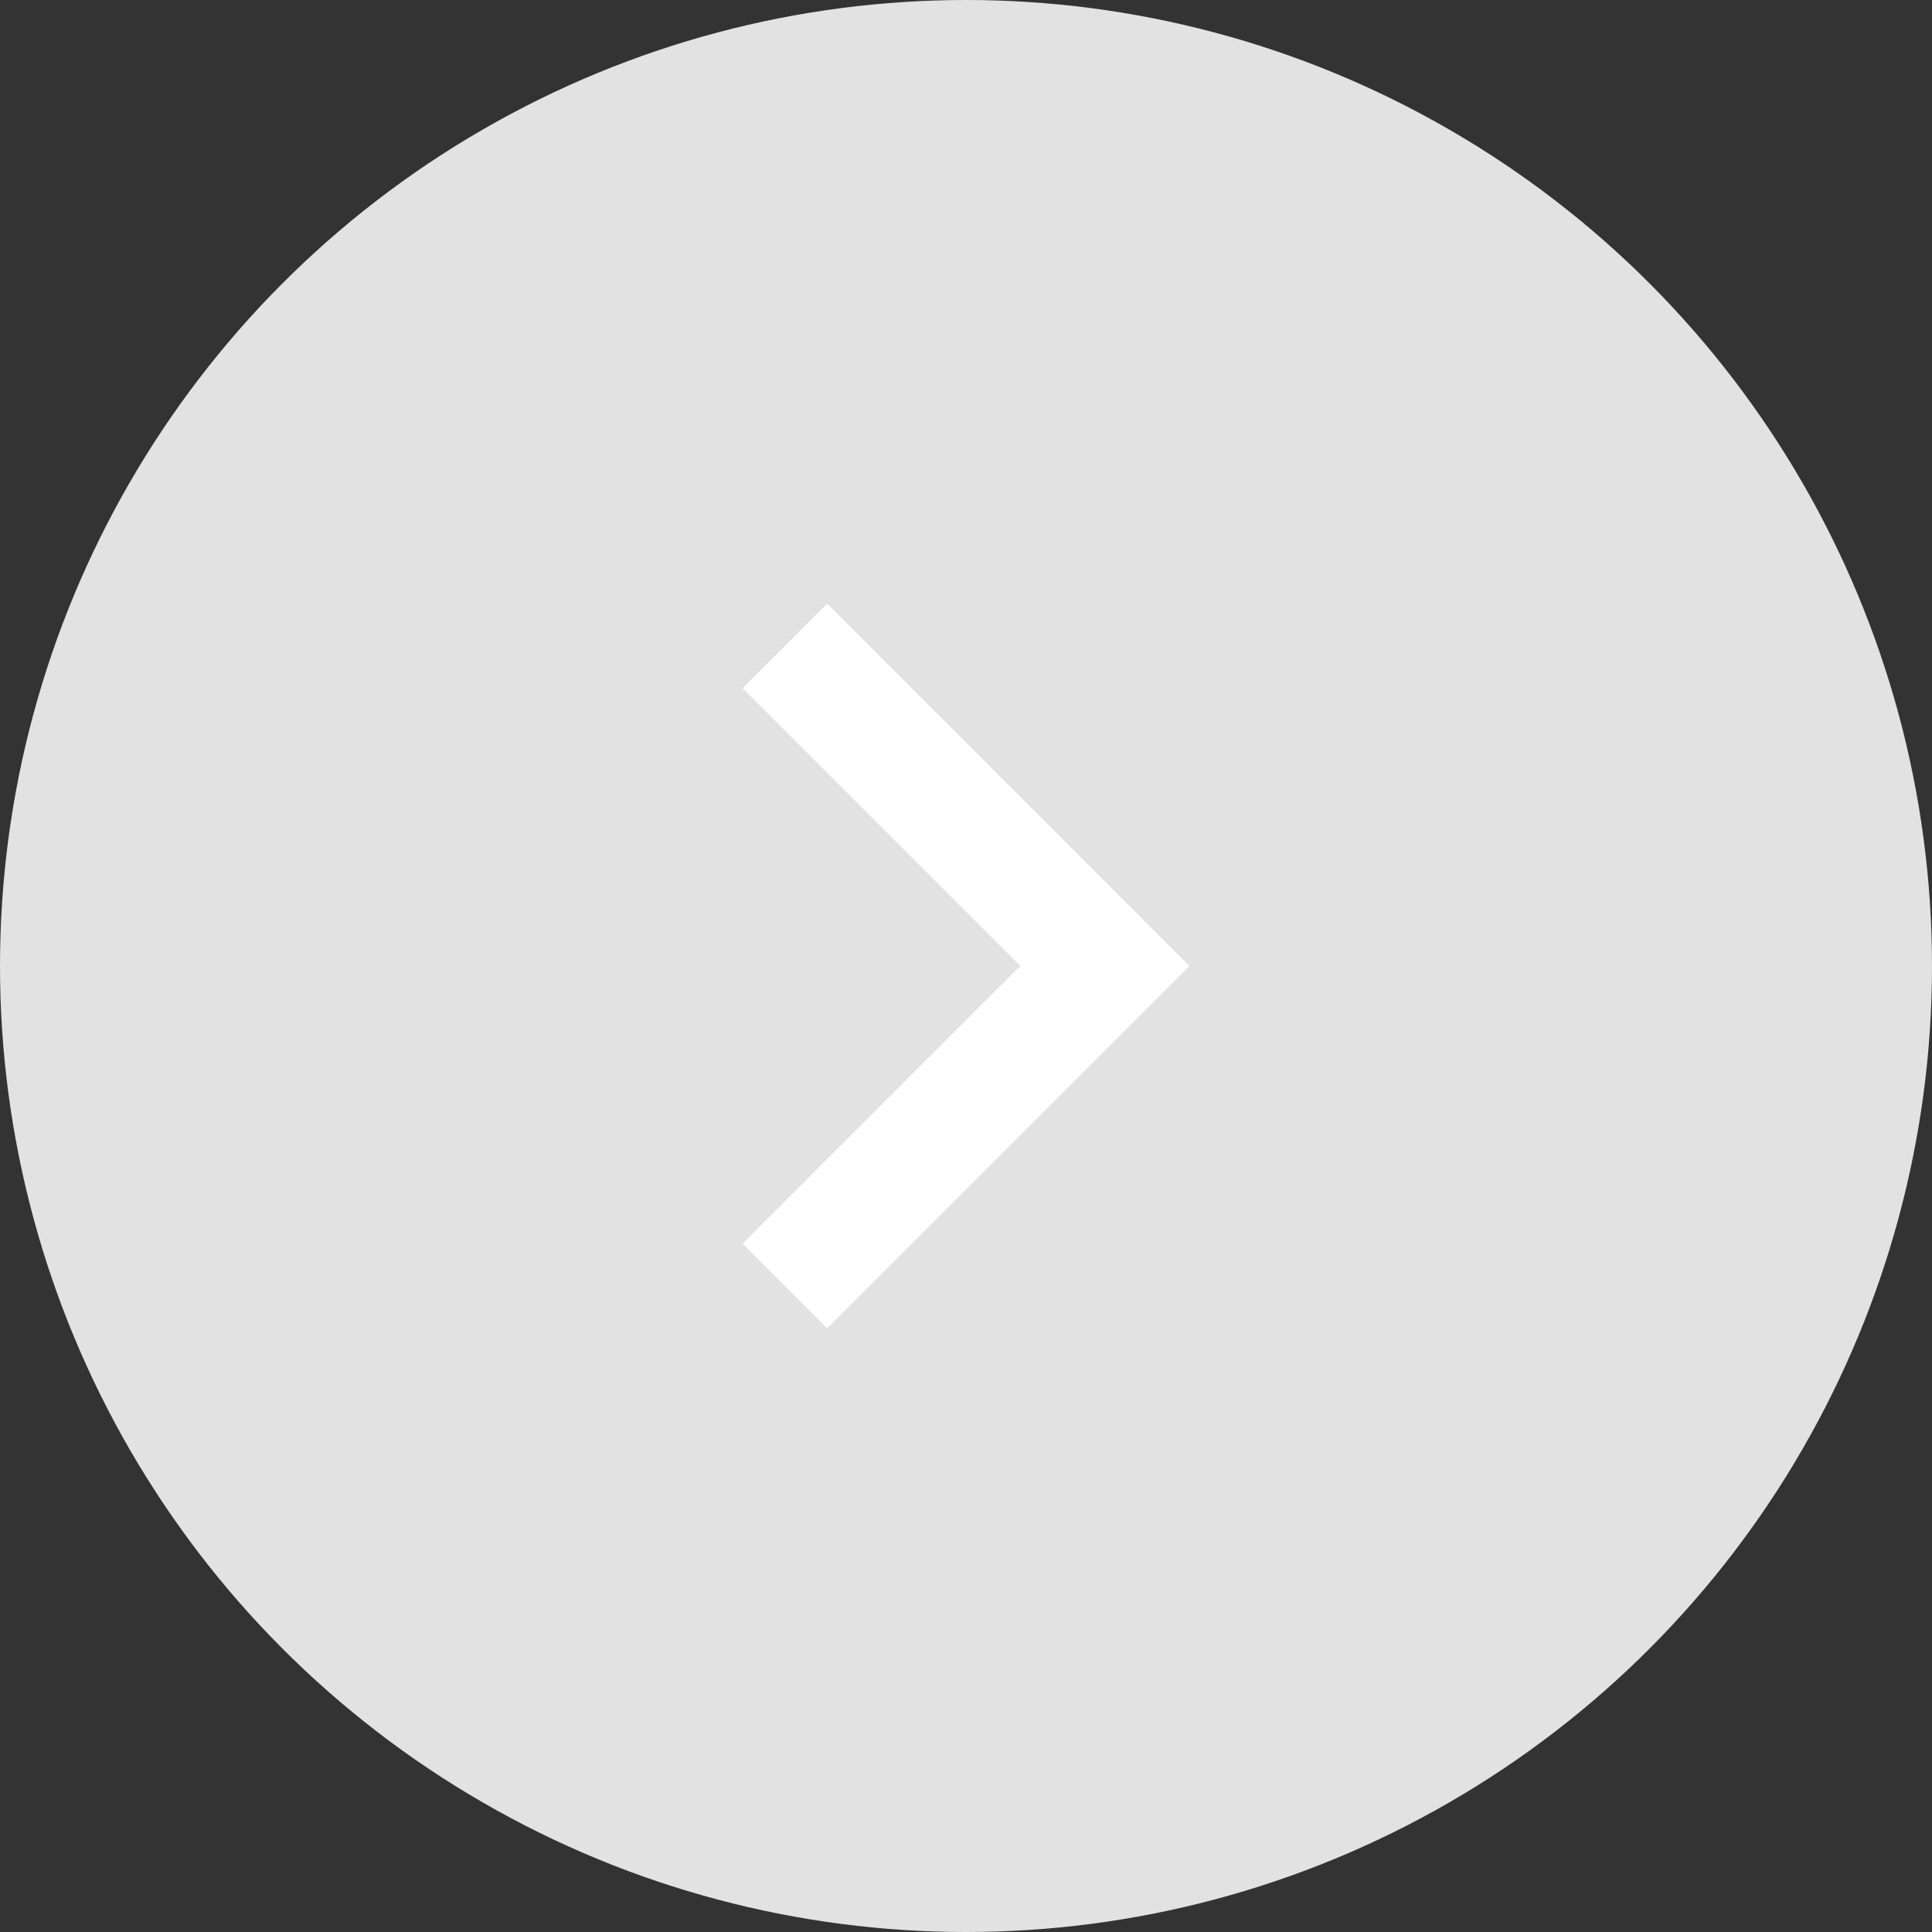 <svg id="Next_Hover" data-name="Next Hover" xmlns="http://www.w3.org/2000/svg" width="80" height="80" viewBox="0 0 80 80">
  <rect x="0" y="0" width="80" height="80" fill="#333333" stroke="none"/>
  <circle id="Ellipse_7" data-name="Ellipse 7" cx="40" cy="40" r="40" fill="#e2e2e2"/>
  <g id="Action" transform="translate(10 10)">
    <g id="Outlined-_-Action-_-outline-code" data-name="Outlined-/-Action-/-outline-code">
      <g id="Group_17" data-name="Group 17">
        <path id="Path" d="M60,0H0V60H60Z" fill="none" fill-rule="evenodd"/>
        <path id="_-Icon-Color" data-name="🔹-Icon-Color" d="M2,32.5,13.5,21,2,9.5,5.5,6l15,15L5.5,36Z" transform="translate(18.75 9)" fill="#fff" fill-rule="evenodd"/>
      </g>
    </g>
  </g>
</svg>
